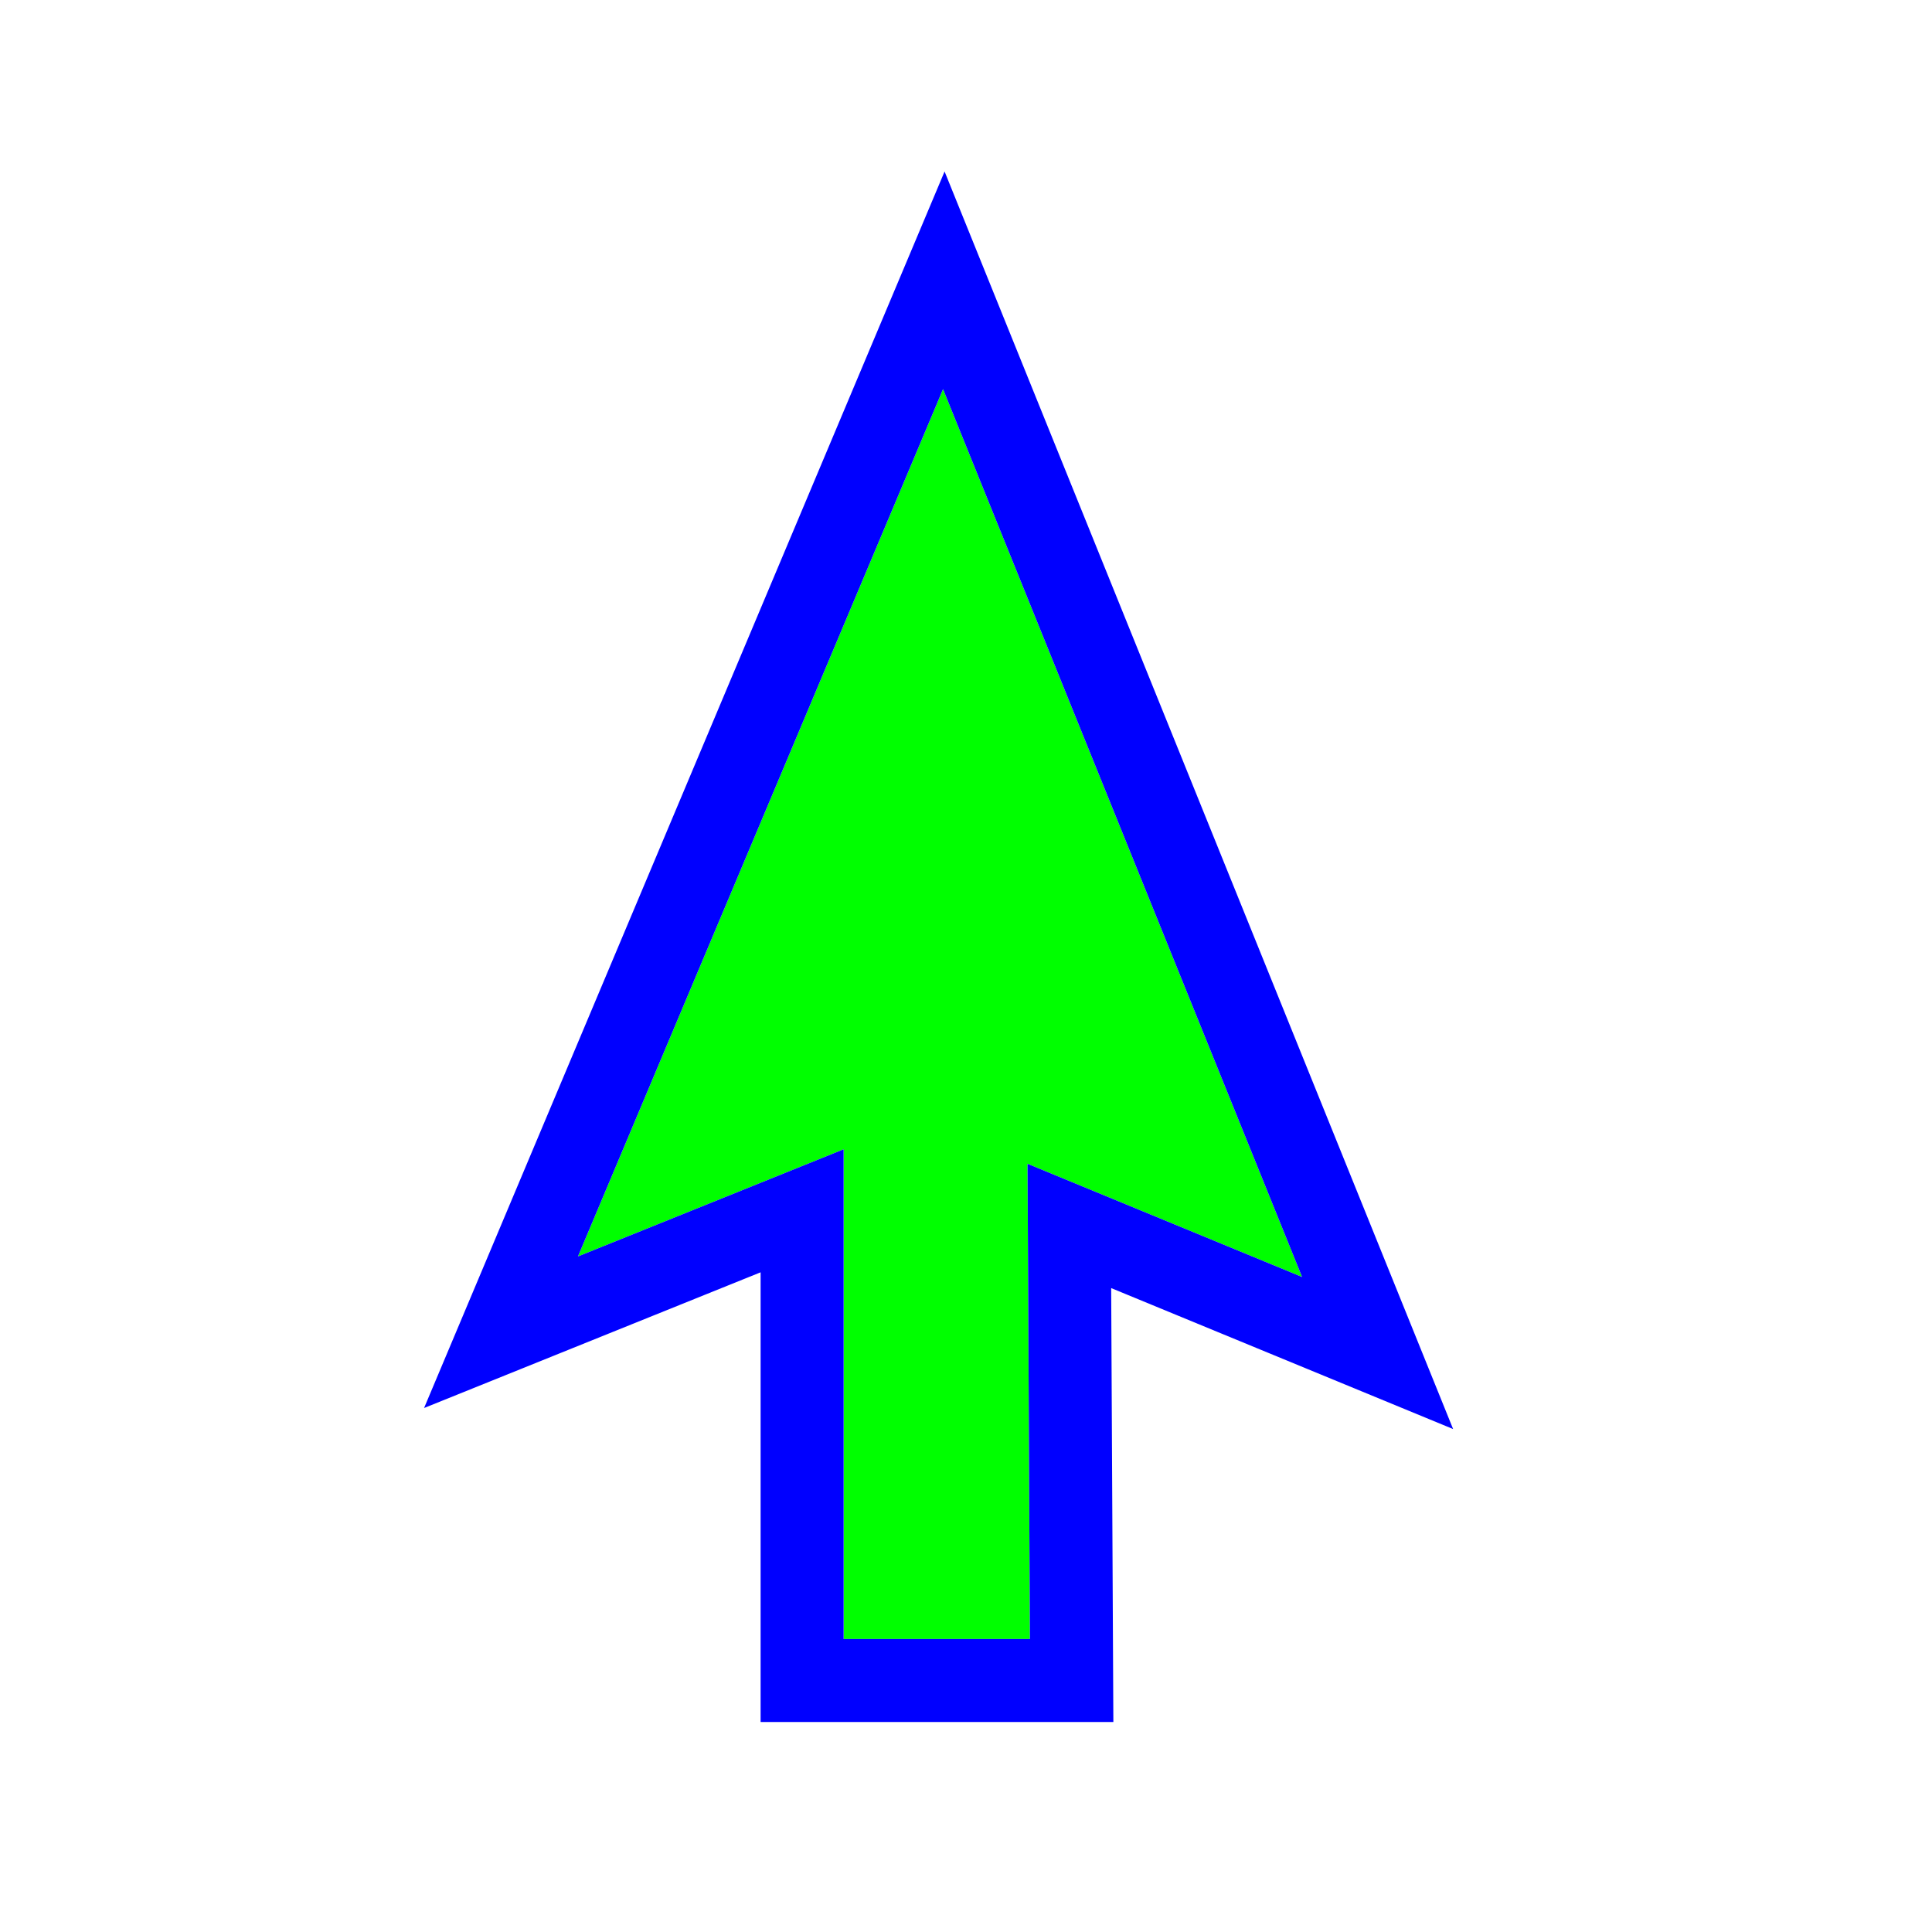 <svg width="256" height="256" viewBox="0 0 256 256" fill="none" xmlns="http://www.w3.org/2000/svg">
<g filter="url(#filter0_d_40_124)">
<path fill-rule="evenodd" clip-rule="evenodd" d="M127.958 44.56L79.58 159.488L114.784 145.292V210.174H139.47L139.153 147.213L175.534 162.209L127.958 44.56Z" fill="#00FF00"/>
<path d="M133.057 42.498L128.06 30.142L122.889 42.426L74.511 157.354L69.386 169.529L81.637 164.589L109.284 153.44V210.174V215.674H114.784H139.47H144.998L144.97 210.147L144.695 155.446L173.438 167.294L185.54 172.283L180.633 160.147L133.057 42.498Z" stroke="#0000FF" stroke-width="11"/>
</g>
<defs>
<filter id="filter0_d_40_124" x="41.192" y="7.723" width="166.355" height="235.451" filterUnits="userSpaceOnUse" color-interpolation-filters="sRGB">
<feFlood flood-opacity="0" result="BackgroundImageFix"/>
<feColorMatrix in="SourceAlpha" type="matrix" values="0 0 0 0 0 0 0 0 0 0 0 0 0 0 0 0 0 0 127 0" result="hardAlpha"/>
<feOffset dx="-3" dy="7"/>
<feGaussianBlur stdDeviation="7.5"/>
<feColorMatrix type="matrix" values="0 0 0 0 0 0 0 0 0 0 0 0 0 0 0 0 0 0 0.3 0"/>
<feBlend mode="normal" in2="BackgroundImageFix" result="effect1_dropShadow_40_124"/>
<feBlend mode="normal" in="SourceGraphic" in2="effect1_dropShadow_40_124" result="shape"/>
</filter>
</defs>
</svg>
